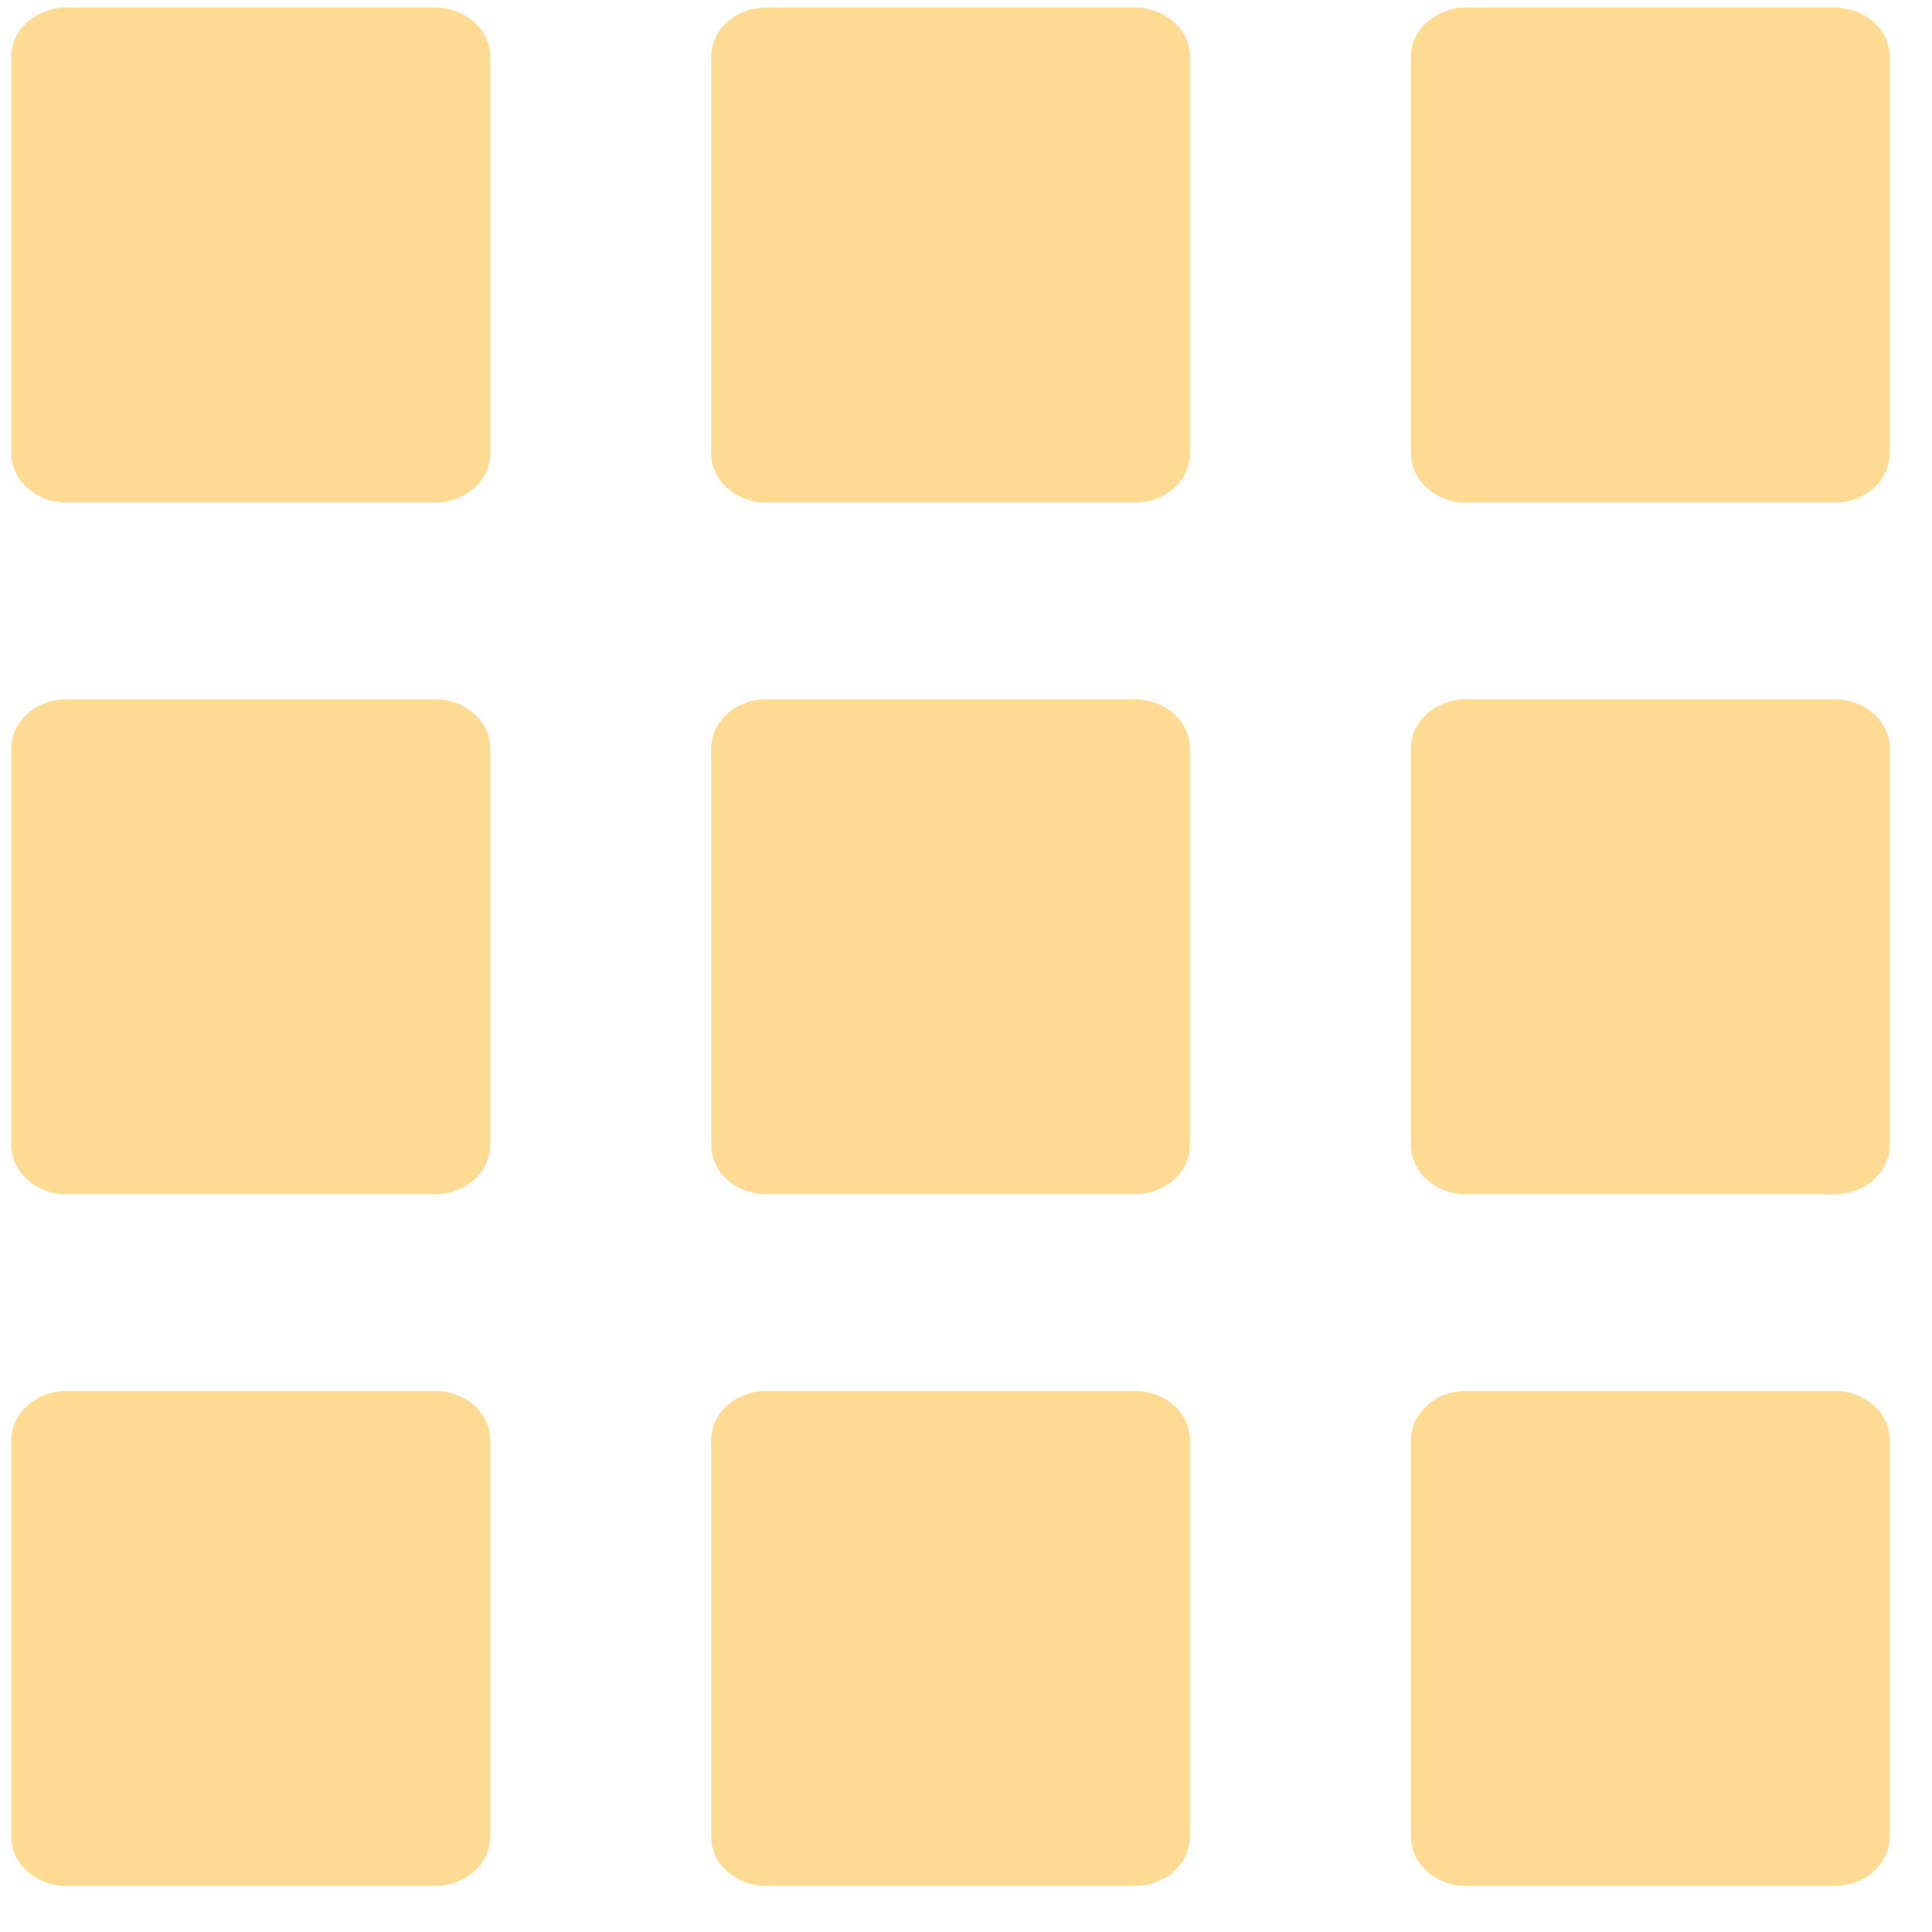 <svg width="36" height="36" viewBox="0 0 36 36" fill="none" xmlns="http://www.w3.org/2000/svg">
<path d="M1.242 22.253H8.104C8.673 22.253 9.134 21.843 9.134 21.337V13.946C9.134 13.44 8.673 13.03 8.104 13.03H1.242C0.673 13.03 0.212 13.44 0.212 13.946V21.337C0.212 21.843 0.673 22.253 1.242 22.253Z" fill="#FFDA92"/>
<path d="M14.281 9.365H21.144C21.712 9.365 22.173 8.954 22.173 8.448V1.057C22.173 0.551 21.712 0.141 21.144 0.141H14.281C13.713 0.141 13.252 0.551 13.252 1.057V8.448C13.252 8.954 13.713 9.365 14.281 9.365V9.365Z" fill="#FFDA92"/>
<path d="M1.242 9.365H8.104C8.673 9.365 9.134 8.954 9.134 8.448V1.057C9.134 0.551 8.673 0.141 8.104 0.141H1.242C0.673 0.141 0.212 0.551 0.212 1.057V8.448C0.212 8.954 0.673 9.365 1.242 9.365Z" fill="#FFDA92"/>
<path d="M0.212 33.308V34.225C0.212 34.731 0.673 35.141 1.242 35.141H8.104C8.673 35.141 9.134 34.731 9.134 34.225V26.834C9.134 26.328 8.673 25.918 8.104 25.918H1.242C0.673 25.918 0.212 26.328 0.212 26.834V33.308Z" fill="#FFDA92"/>
<path d="M14.281 22.253H21.144C21.712 22.253 22.173 21.843 22.173 21.337V13.946C22.173 13.44 21.712 13.03 21.144 13.03H14.281C13.713 13.03 13.252 13.44 13.252 13.946V21.337C13.252 21.843 13.713 22.253 14.281 22.253V22.253Z" fill="#FFDA92"/>
<path d="M14.281 35.141H21.144C21.712 35.141 22.173 34.731 22.173 34.225V26.834C22.173 26.328 21.712 25.918 21.144 25.918H14.281C13.713 25.918 13.252 26.328 13.252 26.834V34.225C13.252 34.731 13.713 35.141 14.281 35.141V35.141Z" fill="#FFDA92"/>
<path d="M27.32 35.141H34.183C34.752 35.141 35.212 34.731 35.212 34.225V26.834C35.212 26.328 34.752 25.918 34.183 25.918H27.32C26.752 25.918 26.291 26.328 26.291 26.834V34.225C26.291 34.731 26.752 35.141 27.32 35.141Z" fill="#FFDA92"/>
<path d="M27.32 22.253H34.183C34.752 22.253 35.212 21.843 35.212 21.337V13.946C35.212 13.44 34.752 13.03 34.183 13.03H27.32C26.752 13.03 26.291 13.44 26.291 13.946V21.337C26.291 21.843 26.752 22.253 27.32 22.253Z" fill="#FFDA92"/>
<path d="M27.32 9.365H34.183C34.752 9.365 35.212 8.954 35.212 8.448V1.057C35.212 0.551 34.752 0.141 34.183 0.141H27.32C26.752 0.141 26.291 0.551 26.291 1.057V8.448C26.291 8.954 26.752 9.365 27.32 9.365Z" fill="#FFDA92"/>
</svg>
